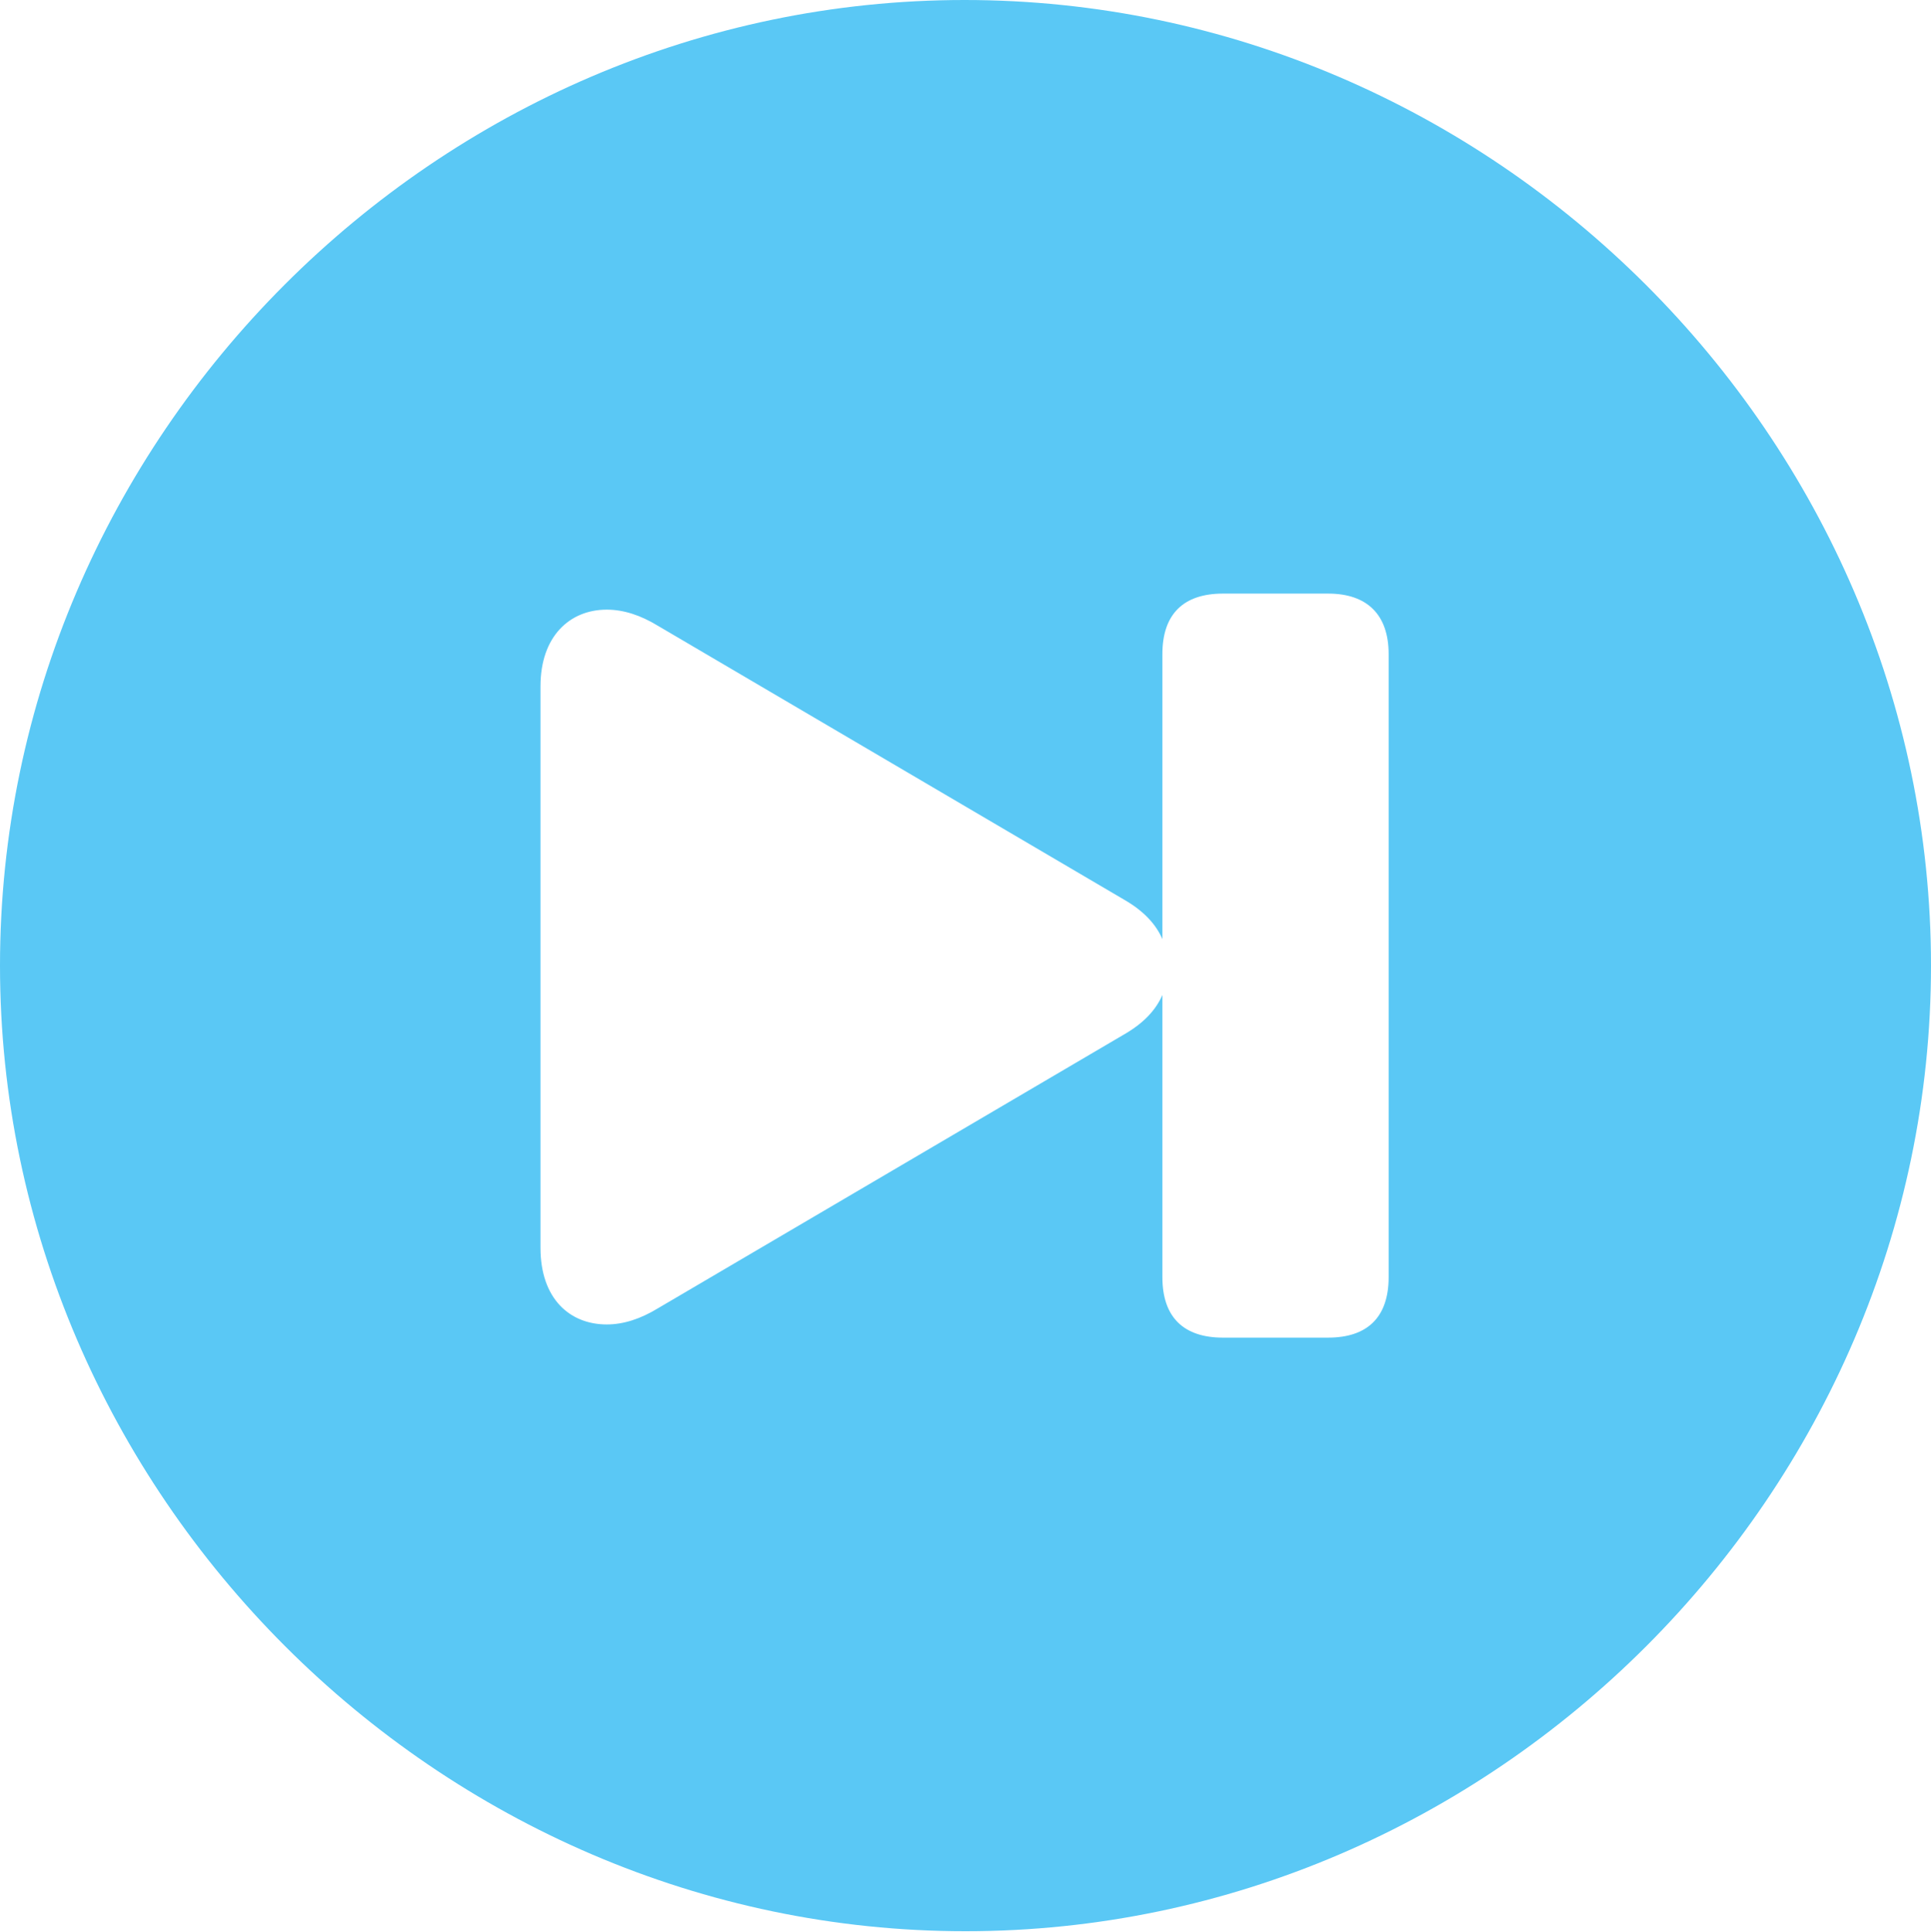 <?xml version="1.0" encoding="UTF-8"?>
<!--Generator: Apple Native CoreSVG 175.5-->
<!DOCTYPE svg
PUBLIC "-//W3C//DTD SVG 1.1//EN"
       "http://www.w3.org/Graphics/SVG/1.1/DTD/svg11.dtd">
<svg version="1.1" xmlns="http://www.w3.org/2000/svg" xmlns:xlink="http://www.w3.org/1999/xlink" width="24.902" height="24.915">
 <g>
  <rect height="24.915" opacity="0" width="24.902" x="0" y="0"/>
  <path d="M12.451 24.902C19.263 24.902 24.902 19.25 24.902 12.451C24.902 5.64 19.25 0 12.439 0C5.64 0 0 5.64 0 12.451C0 19.25 5.652 24.902 12.451 24.902ZM17.908 16.467C17.908 16.992 17.627 17.248 17.127 17.248L15.771 17.248C15.271 17.248 14.99 16.992 14.99 16.467L14.99 12.83C14.905 13.025 14.746 13.196 14.49 13.342L8.484 16.87C8.264 17.004 8.044 17.078 7.825 17.078C7.349 17.078 6.97 16.748 6.97 16.089L6.97 8.85C6.97 8.203 7.349 7.861 7.825 7.861C8.044 7.861 8.264 7.935 8.484 8.069L14.49 11.597C14.746 11.743 14.905 11.914 14.99 12.109L14.99 8.435C14.99 7.91 15.271 7.654 15.771 7.654L17.127 7.654C17.627 7.654 17.908 7.922 17.908 8.435Z" fill="#5ac8f5"/>
 </g>
</svg>
